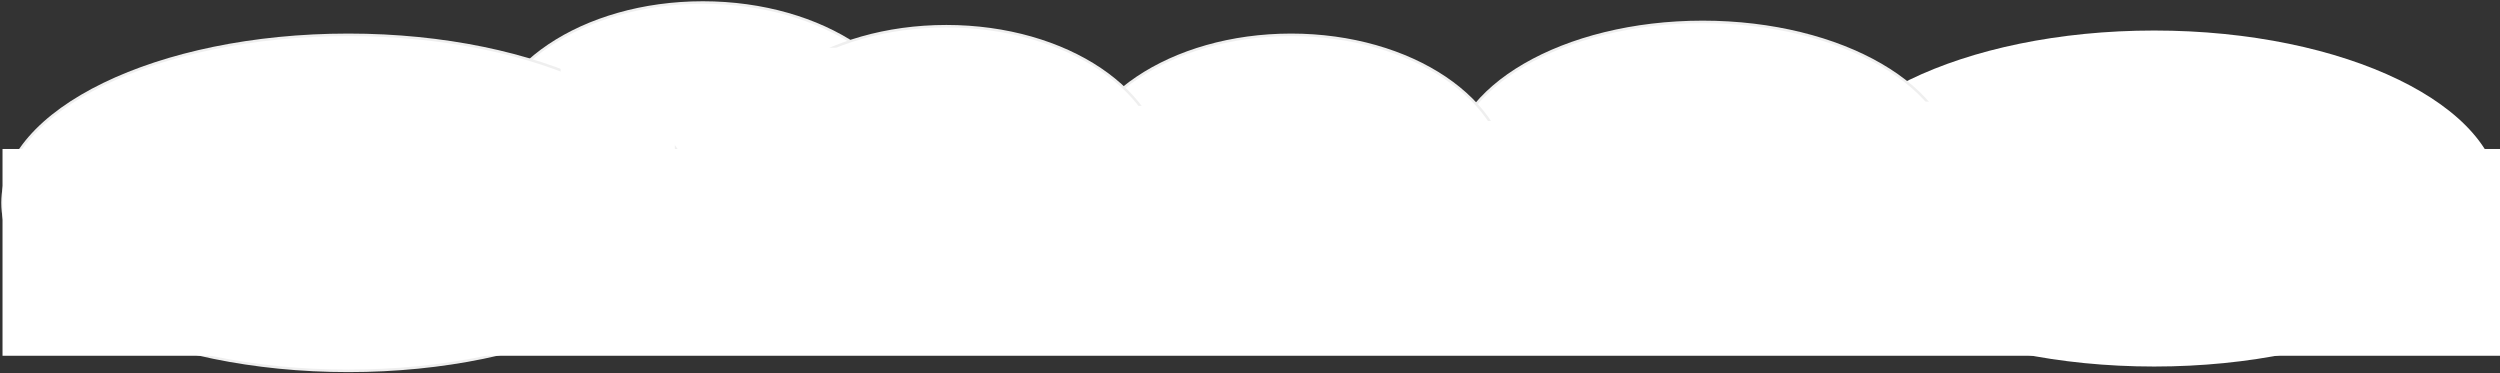 <?xml version="1.0" encoding="UTF-8"?>
<svg width="991px" height="148px" viewBox="0 0 991 148" version="1.1" xmlns="http://www.w3.org/2000/svg" xmlns:xlink="http://www.w3.org/1999/xlink">
    <rect x="0" y="0" width="991" height="148" fill="#333333" stroke="none"/>
    <!-- Generator: Sketch 43.1 (39012) - http://www.bohemiancoding.com/sketch -->
    <title>Group 2</title>
    <desc>Created with Sketch.</desc>
    <defs></defs>
    <g id="Welcome" stroke="none" stroke-width="1" fill="none" fill-rule="evenodd">
        <g id="Desktop-Copy-10" transform="translate(-15, -252)">
            <g id="Group-2" transform="translate(16, 253)">
                <g id="Group" transform="translate(87.981, 63.822)" stroke="#6ABAE3" stroke-width="2" stroke-linecap="square">
                    <path d="M5.125,0.239 L5.125,17.961" id="Line"></path>
                    <path d="M5.136,15.087 L9.773,19.216" id="Line-Copy-2" transform="translate(7.566, 17.243) scale(-1, 1) translate(-7.566, -17.243) "></path>
                    <path d="M0.255,15.087 L4.892,19.216" id="Line-Copy-3"></path>
                </g>
                <rect id="Rectangle-9" fill="#FFFFFF" x="50.397" y="40.982" width="874.685" height="81.965"></rect>
                <ellipse id="Oval" fill="#FFFFFF" cx="852.903" cy="77.696" rx="137.097" ry="66.596"></ellipse>
                <ellipse id="Oval-Copy" stroke="#EFEFEF" fill="#FFFFFF" cx="673.952" cy="65.743" rx="99.94" ry="58.058"></ellipse>
                <ellipse id="Oval-Copy-2" stroke="#EFEFEF" fill="#FFFFFF" cx="510.802" cy="70.865" rx="86.273" ry="58.058"></ellipse>
                <ellipse id="Oval-Copy-4" stroke="#EFEFEF" fill="#FFFFFF" cx="277.61" cy="58.058" rx="86.273" ry="58.058"></ellipse>
                <ellipse id="Oval-Copy-3" stroke="#EFEFEF" fill="#FFFFFF" cx="374.133" cy="67.45" rx="86.273" ry="58.058"></ellipse>
                <ellipse id="Oval-Copy-6" stroke="#EFEFEF" fill="#FFFFFF" cx="137.097" cy="79.404" rx="137.097" ry="66.596"></ellipse>
                <rect id="Rectangle-11" fill="#FFFFFF" x="0" y="58.058" width="990" height="81.965"></rect>
                <rect id="Rectangle-12" fill="#FFFFFF" x="285.298" y="17.93" width="45.272" height="48.667"></rect>
                <rect id="Rectangle-12-Copy-4" fill="#FFFFFF" x="428.801" y="40.982" width="45.272" height="48.667"></rect>
                <rect id="Rectangle-12-Copy-3" fill="#FFFFFF" x="221.234" y="24.76" width="45.272" height="48.667"></rect>
                <rect id="Rectangle-12-Copy" fill="#FFFFFF" x="574.012" y="46.959" width="45.272" height="48.667"></rect>
                <rect id="Rectangle-12-Copy-2" fill="#FFFFFF" x="755.953" y="39.275" width="45.272" height="48.667"></rect>
            </g>
        </g>
    </g>
</svg>